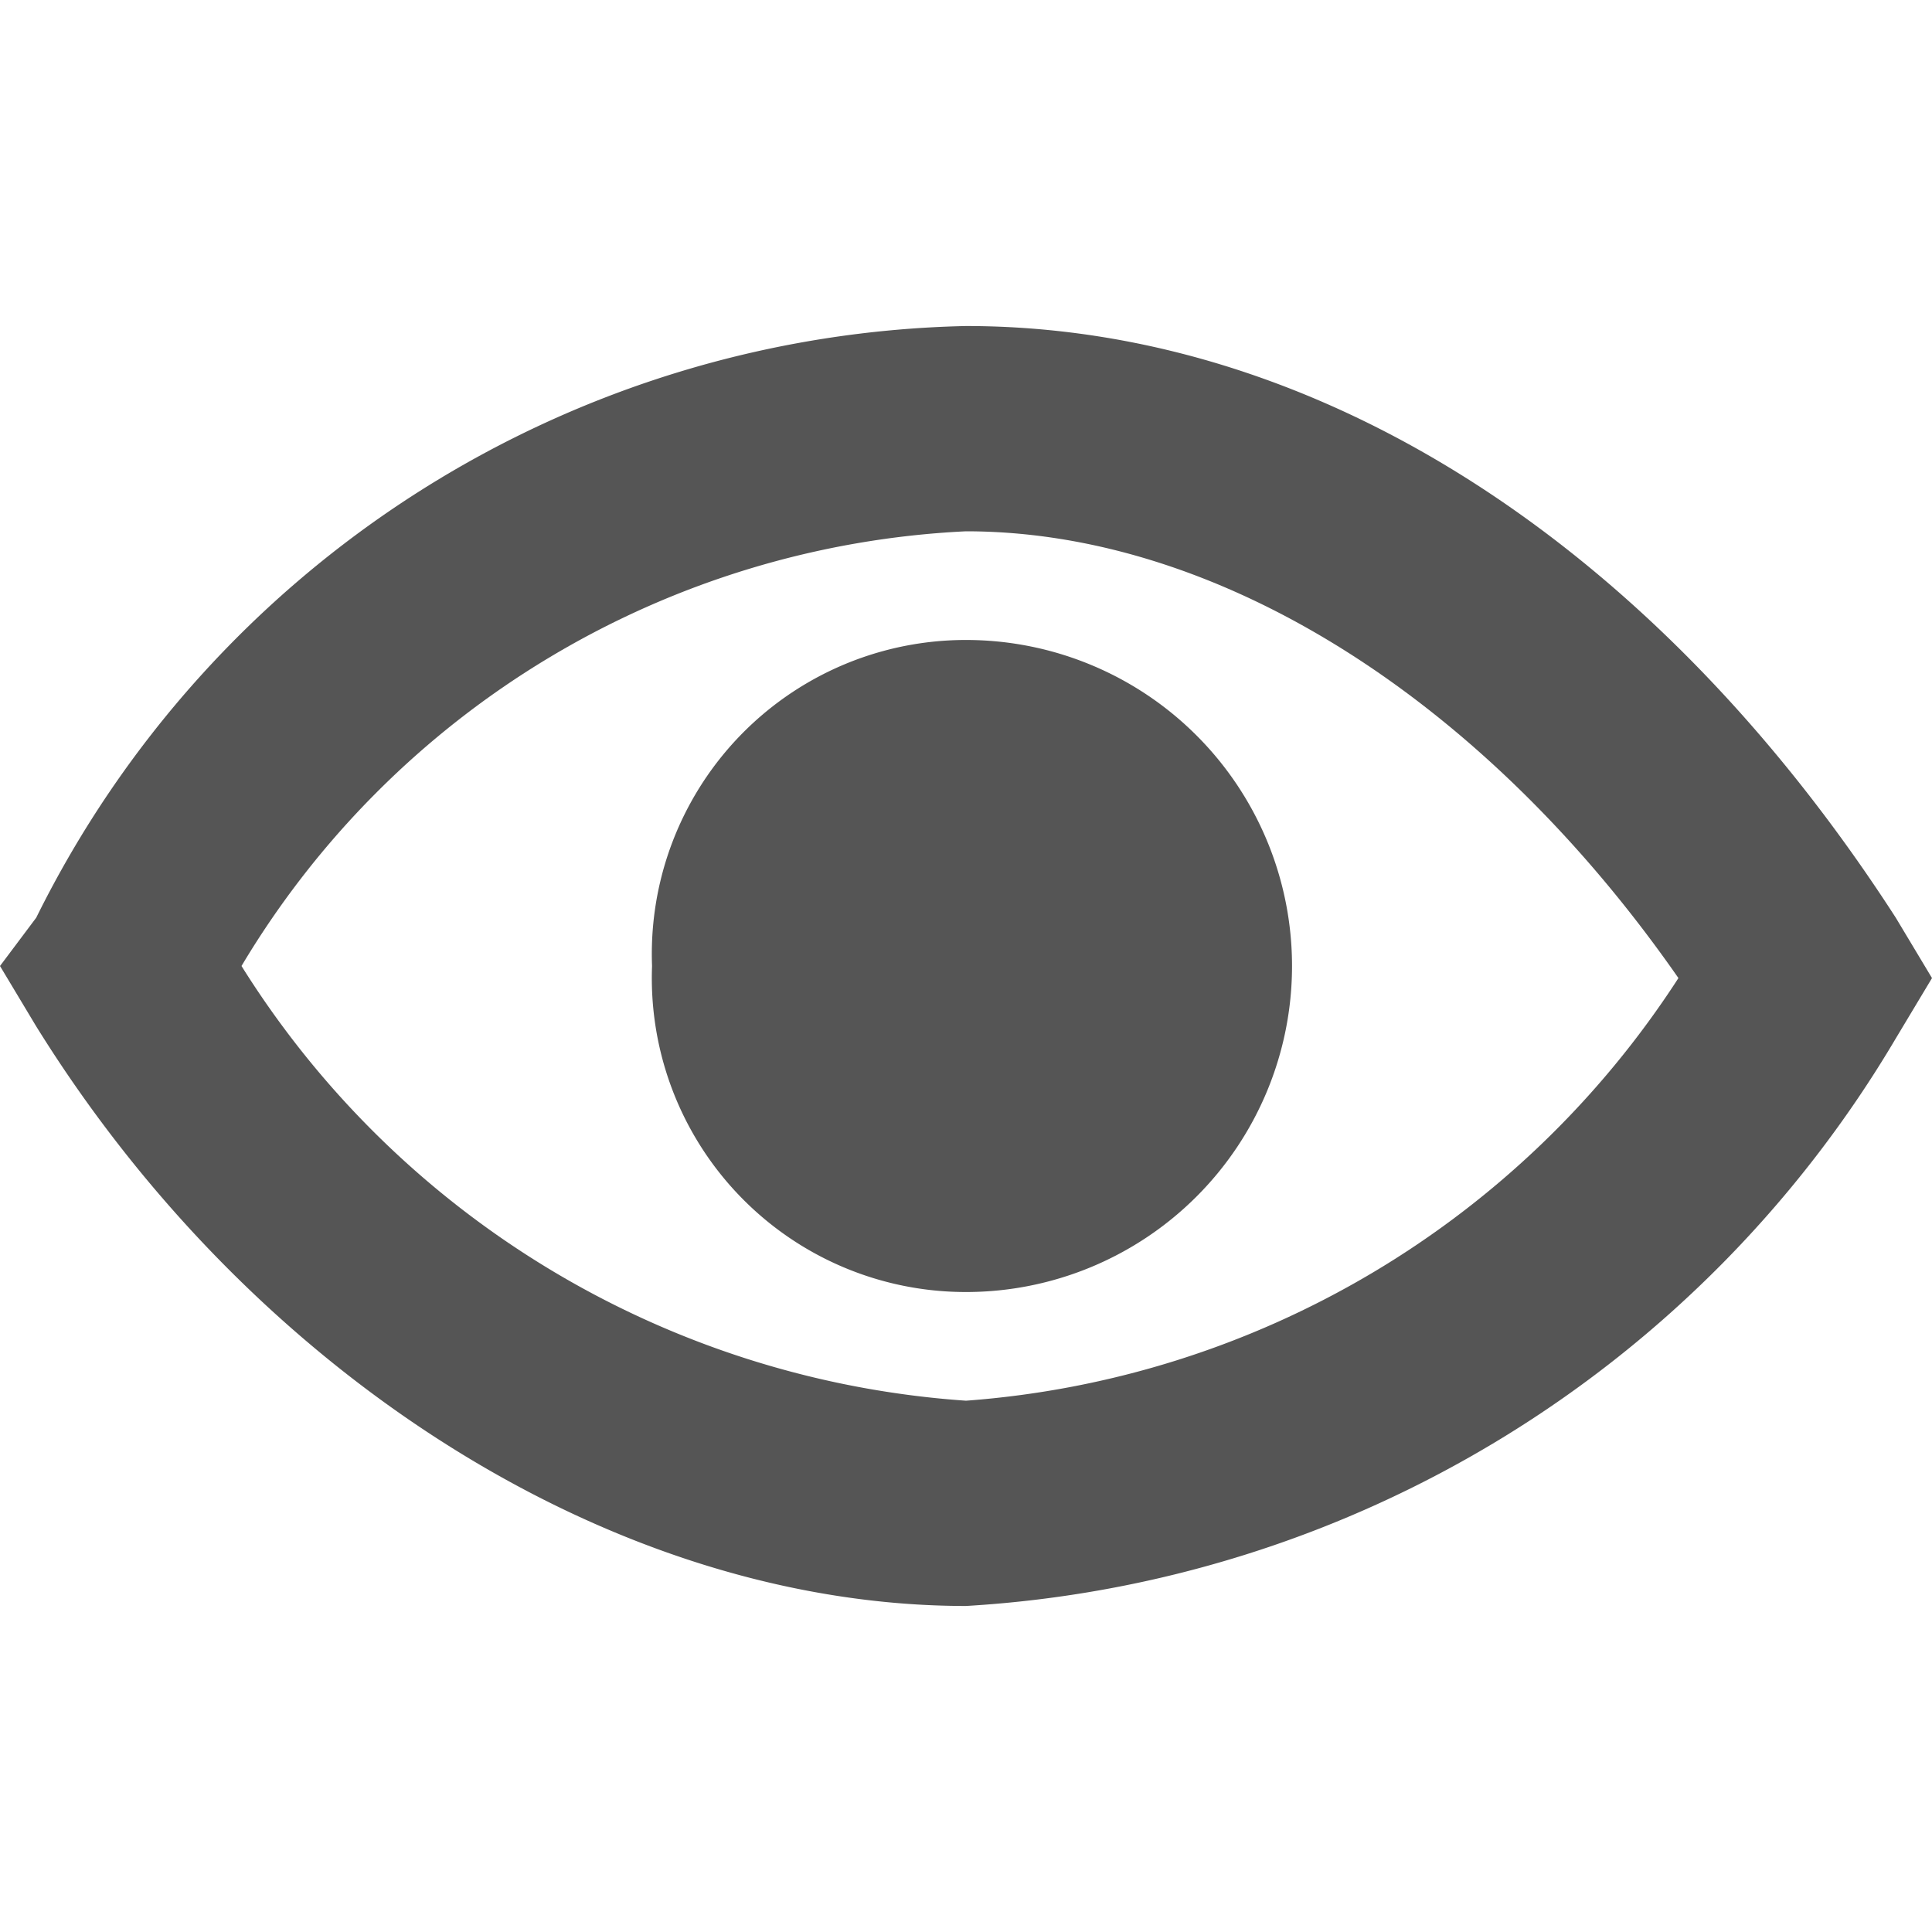 <svg id="Layer_1" data-name="Layer 1" xmlns="http://www.w3.org/2000/svg" width="16" height="16" viewBox="0 0 16 16"><defs><style>.cls-1{fill:#555;}</style></defs><title>eye</title><g id="Eye_2_View_2" data-name="Eye 2, View 2"><path class="cls-1" d="M15.7,7.6c-2-3.1-4.8-4.9-7.7-4.9A8.8,8.8,0,0,0,.3,7.6L0,8l.3.5c1.8,2.9,4.8,4.8,7.7,4.8a9.6,9.6,0,0,0,7.7-4.7l.3-.5ZM8,11.6A7.7,7.7,0,0,1,2,8,7.4,7.4,0,0,1,8,4.4c2.1,0,4.3,1.4,5.9,3.7A7.7,7.7,0,0,1,8,11.6Z"/><path class="cls-1" d="M8,5.3A2.6,2.6,0,0,0,5.4,8,2.6,2.6,0,0,0,8,10.7,2.7,2.7,0,0,0,8,5.3Z"/></g></svg>
